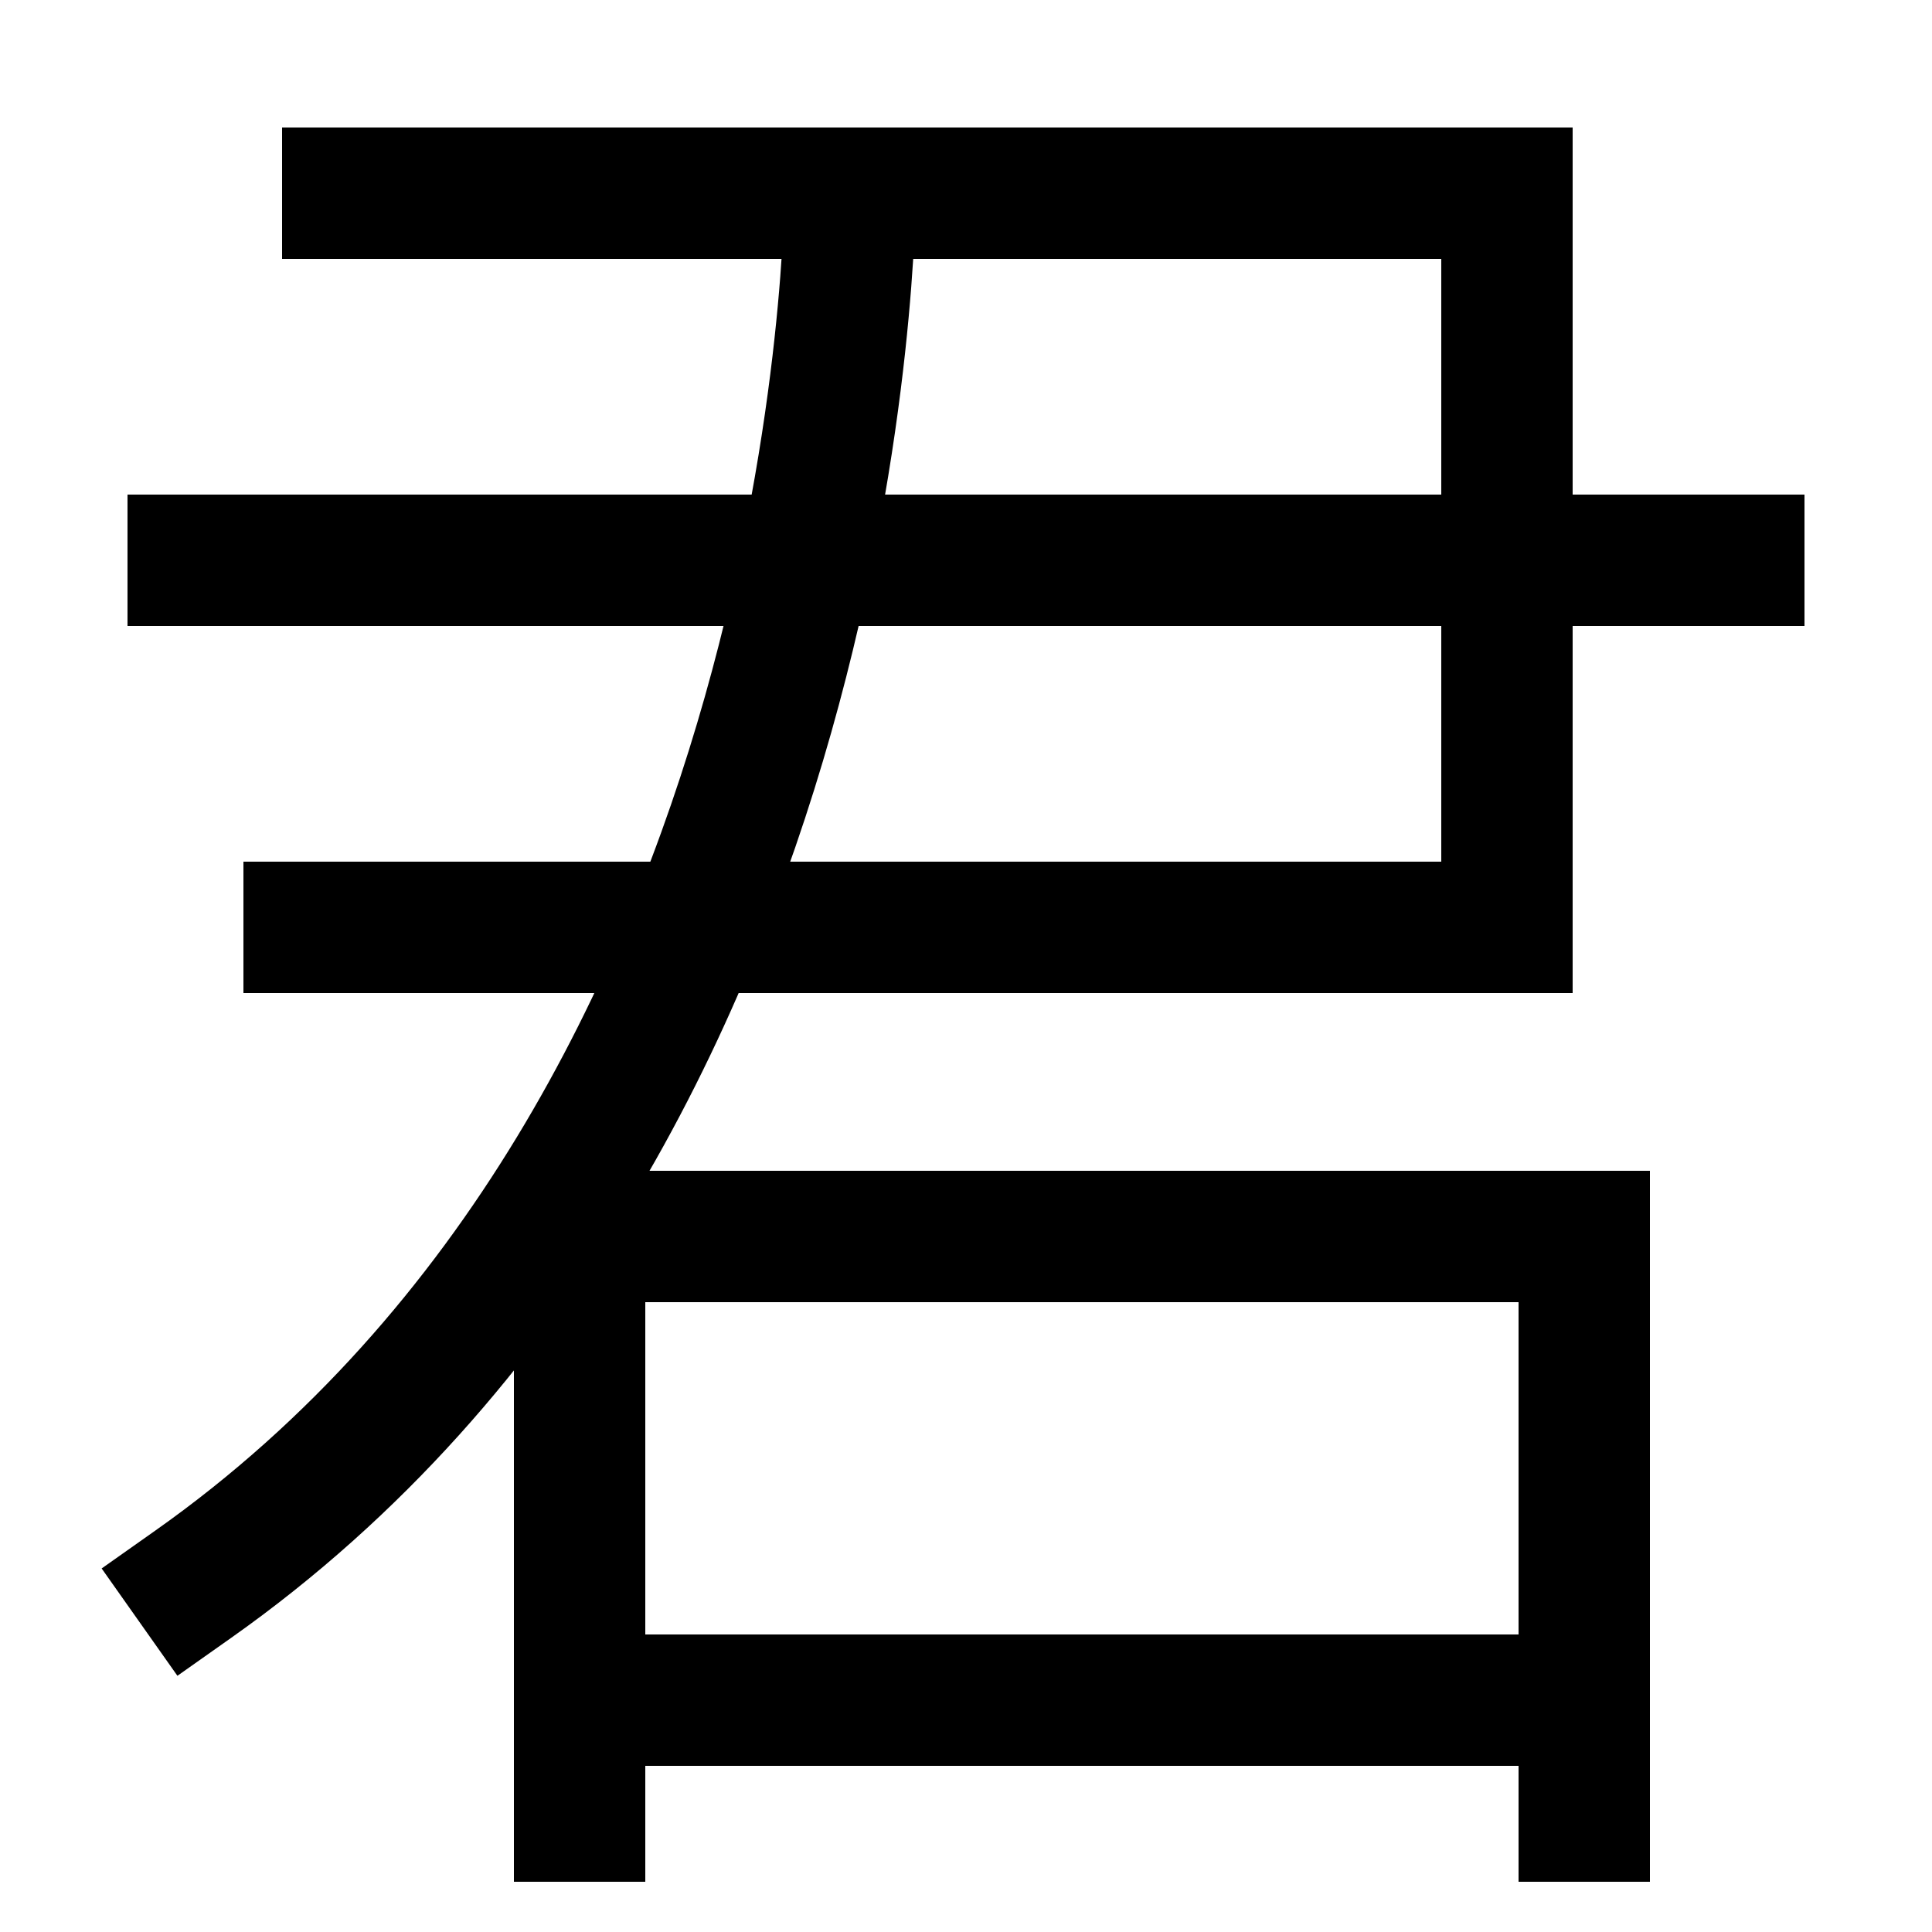 <svg xmlns="http://www.w3.org/2000/svg" xmlns:xlink="http://www.w3.org/1999/xlink" viewBox="0 0 1000 1000"><defs><style>.a,.b{fill:none;}.b{stroke:#000;stroke-linecap:square;stroke-miterlimit:2;stroke-width:68px;}.c{clip-path:url(#a);}.d{clip-path:url(#b);}</style><clipPath id="a"><rect class="a" x="300" y="640" width="520" height="401"/></clipPath><clipPath id="b"><rect class="a" x="-162" y="100" width="782" height="900"/></clipPath></defs><title>buddy</title><polyline class="b" points="300 940 300 640 820 640 820 940"/><polyline class="b" points="180 100 780 100 780 480 160 480"/><line class="b" x1="100" y1="290" x2="900" y2="290"/><g class="c"><line class="b" x1="820" y1="880" x2="300" y2="880"/></g><g class="d"><path class="b" d="M100,820C440,580,440,100,440,100"/></g></svg>